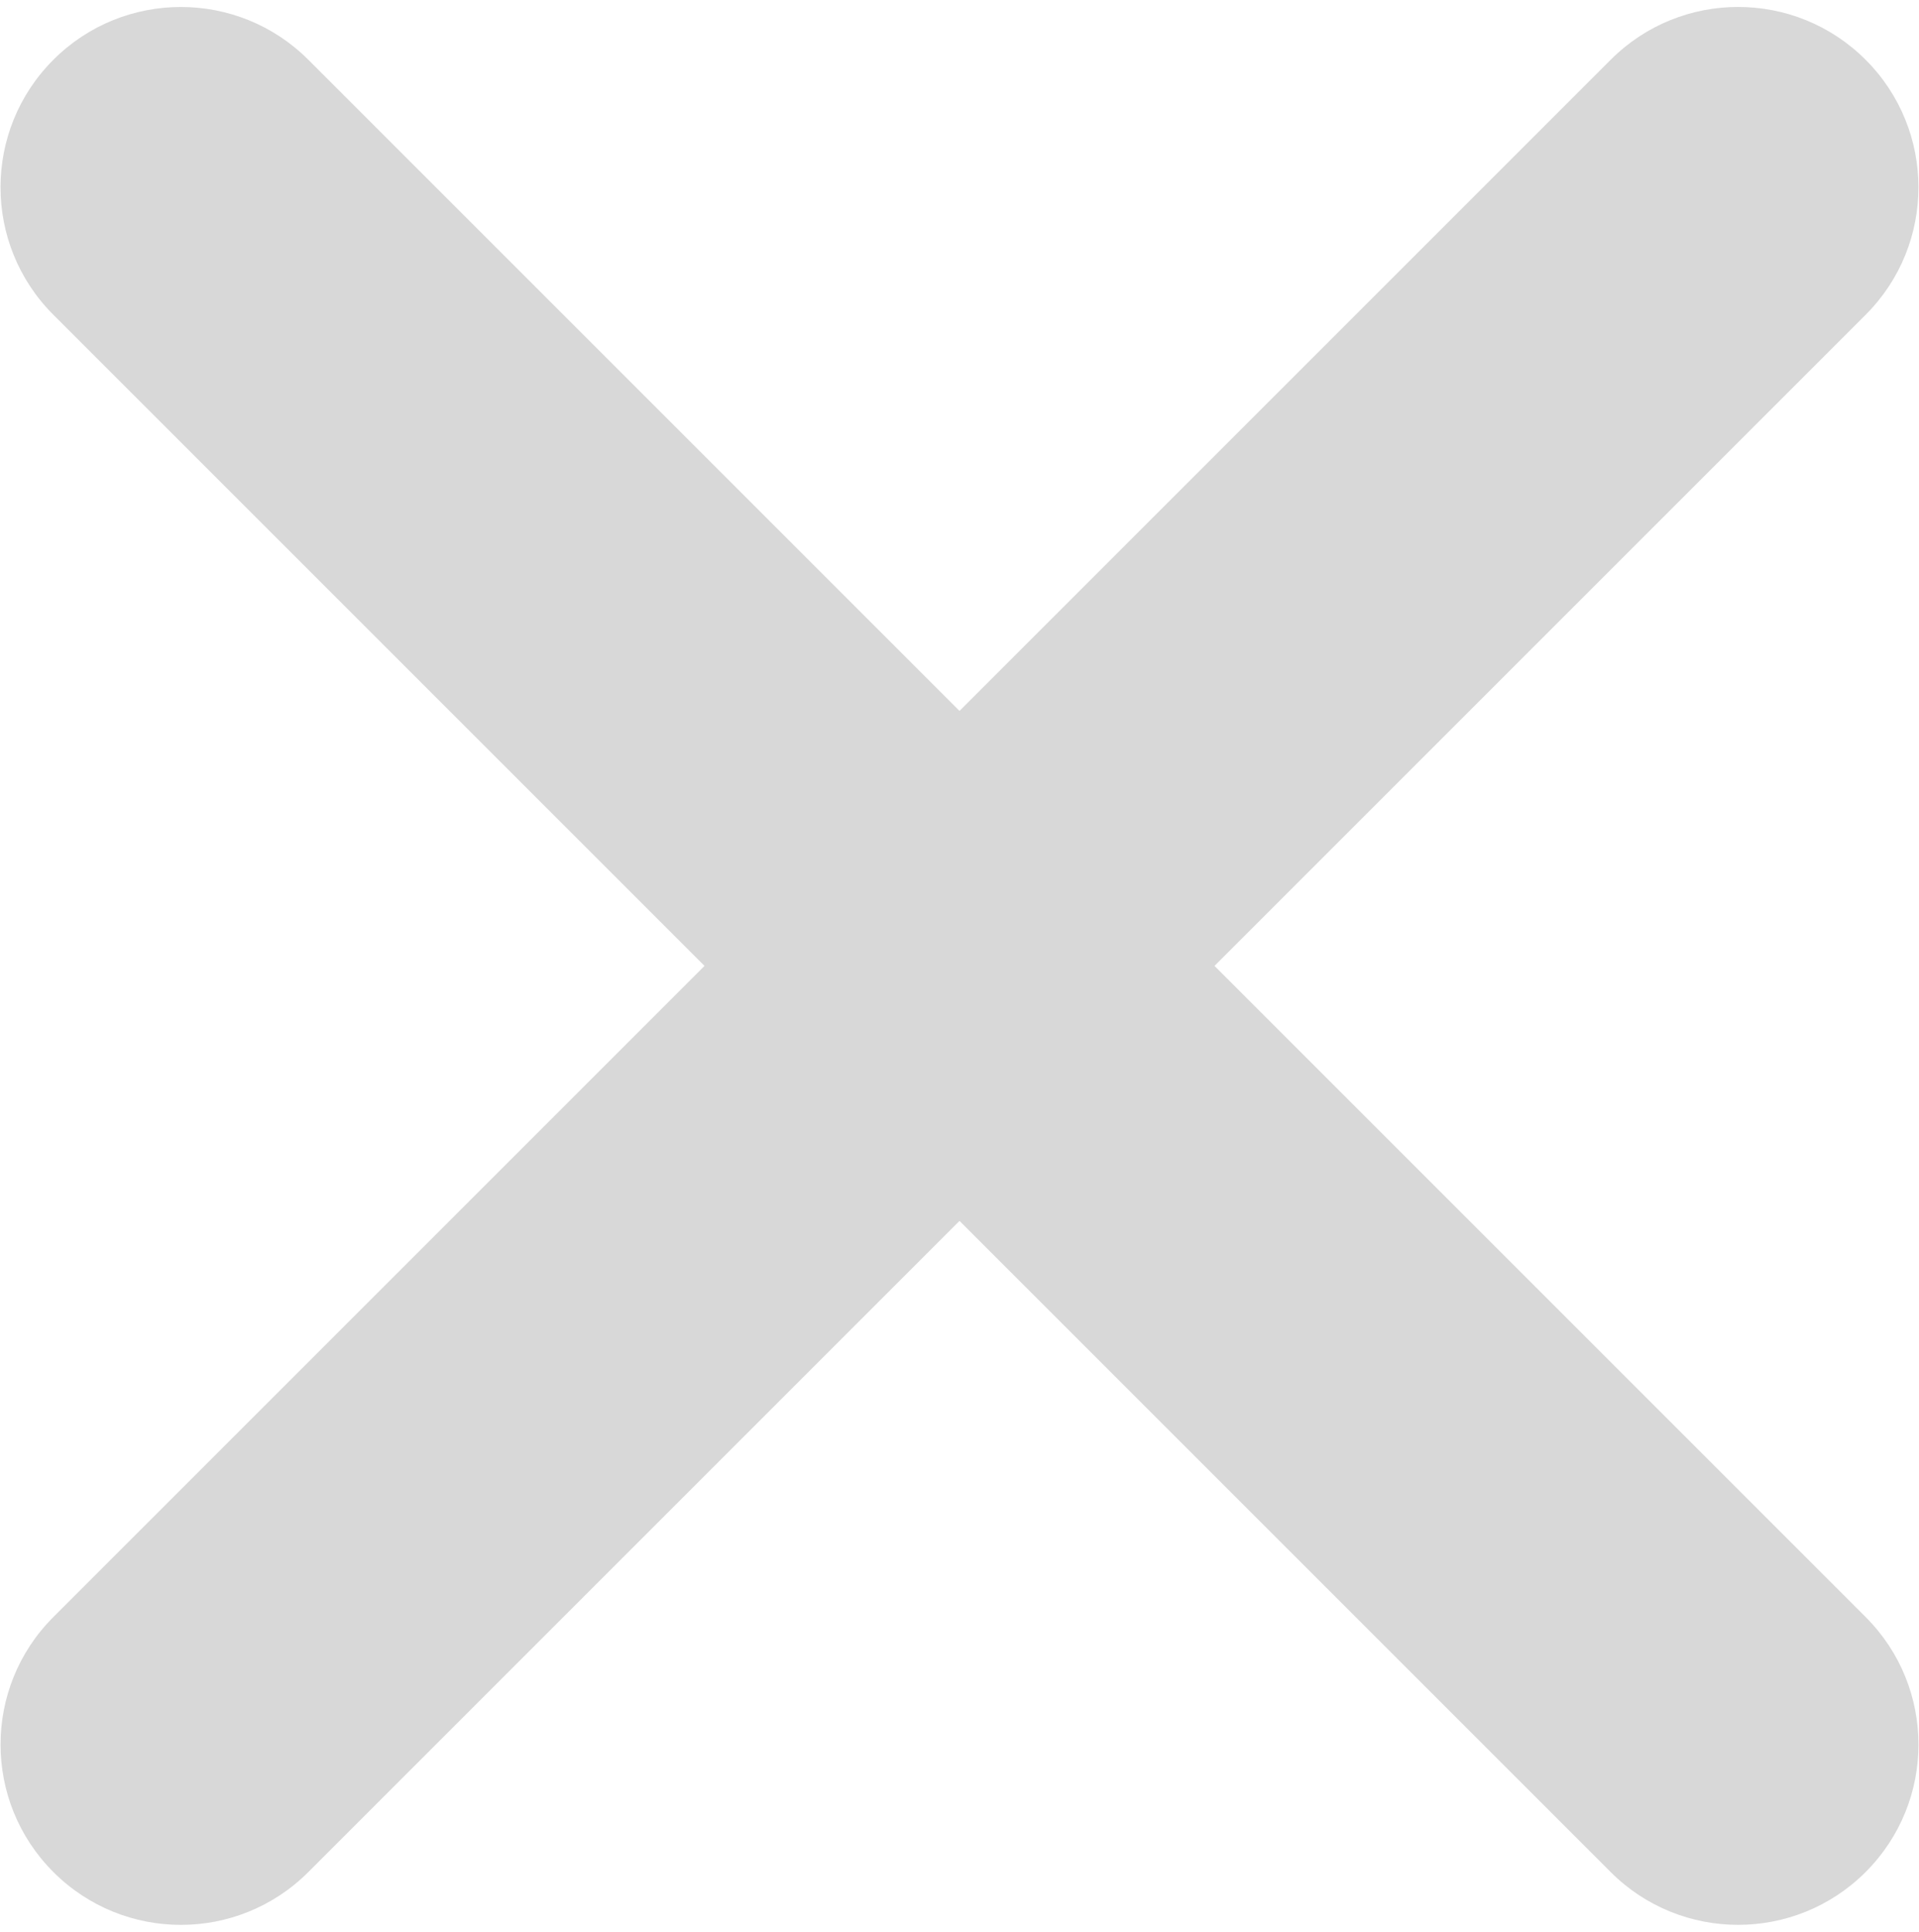 <?xml version="1.0" encoding="UTF-8"?>
<svg width="149px" height="150px" viewBox="0 0 149 150" version="1.1" xmlns="http://www.w3.org/2000/svg" xmlns:xlink="http://www.w3.org/1999/xlink">
    <!-- Generator: Sketch 3.8.3 (29802) - http://www.bohemiancoding.com/sketch -->
    <title>closesettingicon</title>
    <desc>Created with Sketch.</desc>
    <defs></defs>
    <g id="Page-1" stroke="none" stroke-width="1" fill="none" fill-rule="evenodd">
        <path d="M74.5,55.201 L23.937,4.638 C18.476,-0.823 9.61,-0.824 4.143,4.643 C-1.326,10.111 -1.327,18.972 4.138,24.437 L54.701,75 L4.138,125.563 C-1.323,131.024 -1.324,139.89 4.143,145.357 C9.611,150.826 18.472,150.827 23.937,145.362 L74.5,94.799 L125.063,145.362 C130.524,150.823 139.39,150.824 144.857,145.357 C150.326,139.889 150.327,131.028 144.862,125.563 L94.299,75 L144.862,24.437 C150.323,18.976 150.324,10.11 144.857,4.643 C139.389,-0.826 130.528,-0.827 125.063,4.638 L74.5,55.201 Z" id="closesettingicon" fill="#D8D8D8"></path>
    </g>
</svg>
